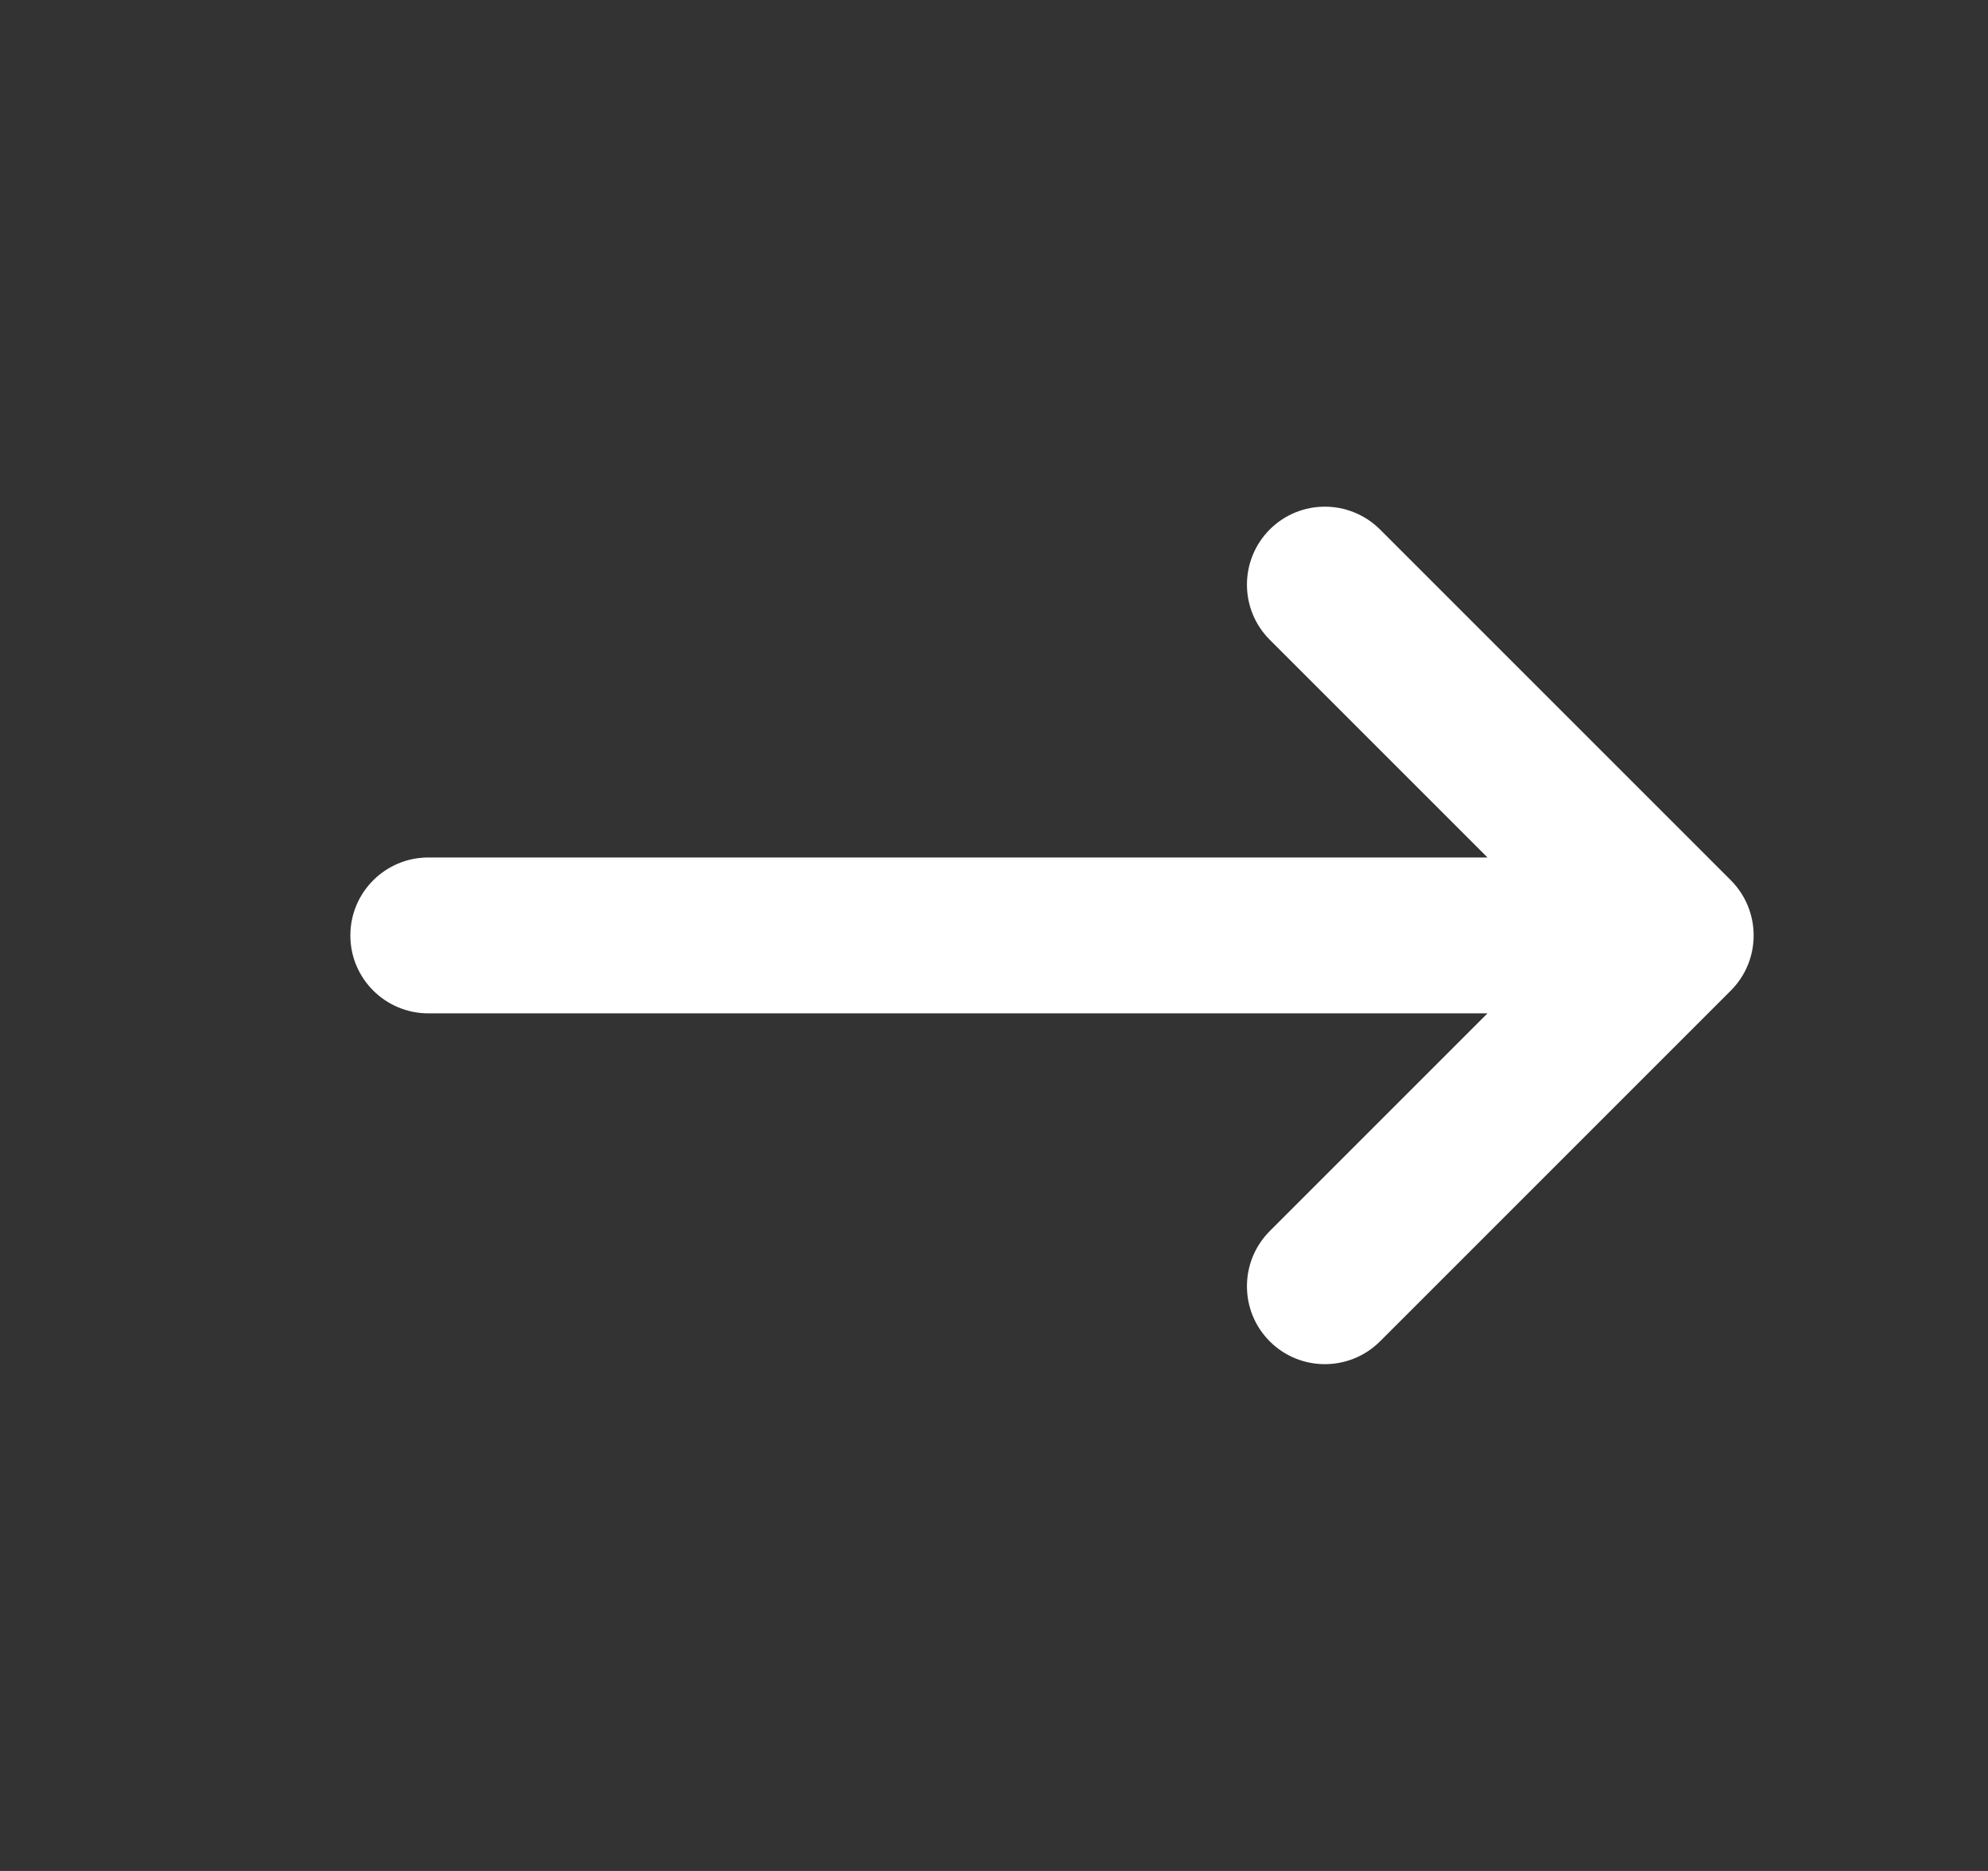 <svg width="17" height="16" viewBox="0 0 17 16" fill="none" xmlns="http://www.w3.org/2000/svg">
<rect x="0" y="0" width="17" height="16" fill="#333333" stroke="none"/>
<path fill-rule="evenodd" clip-rule="evenodd" d="M10.858 4.528C11.118 4.268 11.54 4.268 11.801 4.528L14.801 7.528C15.061 7.789 15.061 8.211 14.801 8.471L11.801 11.471C11.54 11.731 11.118 11.731 10.858 11.471C10.598 11.211 10.598 10.789 10.858 10.528L12.72 8.666H3.663C3.295 8.666 2.996 8.368 2.996 8C2.996 7.631 3.295 7.333 3.663 7.333H12.72L10.858 5.471C10.598 5.211 10.598 4.789 10.858 4.528Z" fill="white"/>
</svg>
